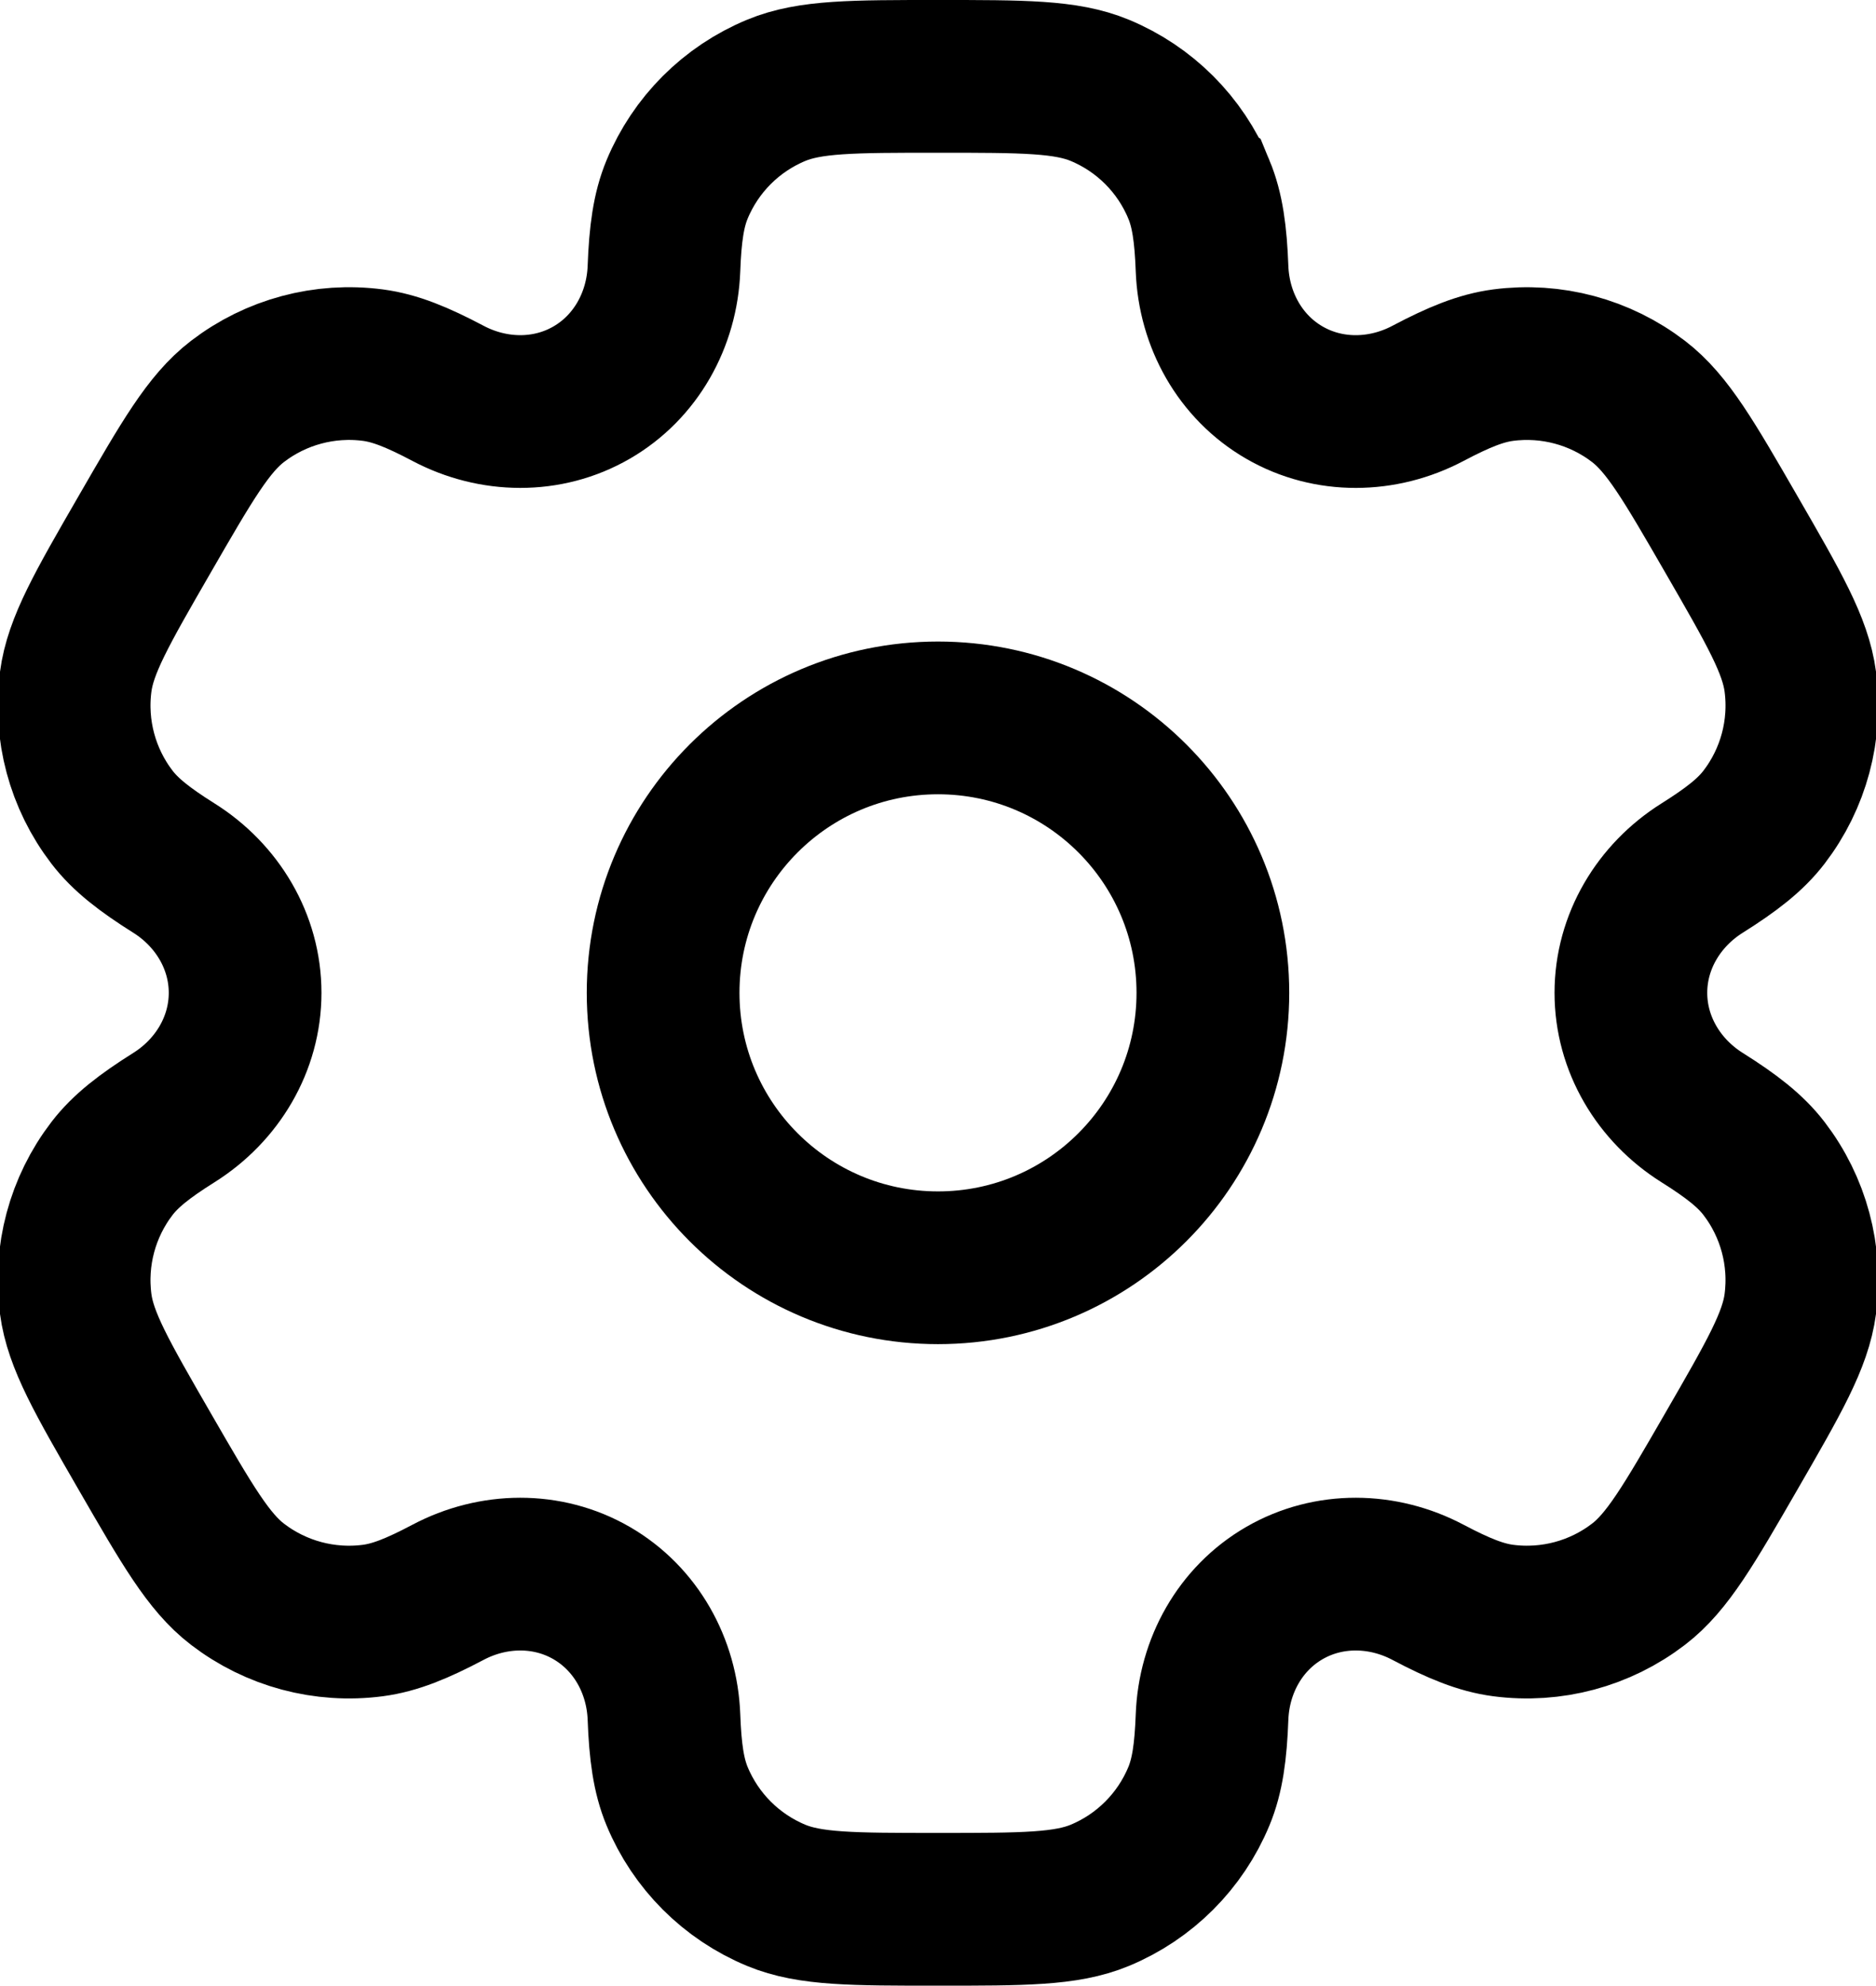 <svg version="1.1" xmlns="http://www.w3.org/2000/svg" xmlns:xlink="http://www.w3.org/1999/xlink" width="368.541" height="390" viewBox="0,0,368.541,390"><g transform="translate(-55.73,15)"><g data-paper-data="{&quot;isPaintingLayer&quot;:true}" fill="none" fill-rule="nonzero" stroke="#000000" stroke-width="30" stroke-linecap="butt" stroke-linejoin="miter" stroke-miterlimit="10" stroke-dasharray="" stroke-dashoffset="0" style="mix-blend-mode: normal"><path d="M186,180c0,-29.823 24.177,-54 54,-54c29.823,0 54,24.177 54,54c0,29.823 -24.177,54 -54,54c-29.823,0 -54,-24.177 -54,-54z"/><path d="M291.259,22.223c1.669,4.027 2.322,8.709 2.578,15.54c0.374,10.039 5.522,19.331 14.224,24.354c8.699,5.023 19.321,4.835 28.202,0.141c6.044,-3.194 10.426,-4.97 14.746,-5.539c9.466,-1.246 19.04,1.319 26.615,7.131c5.681,4.359 9.875,11.623 18.261,26.149c8.388,14.527 12.582,21.79 13.516,28.889c1.246,9.466 -1.319,19.04 -7.132,26.614c-2.653,3.46 -6.383,6.365 -12.172,10.003c-8.505,5.344 -13.979,14.447 -13.979,24.493c0,10.046 5.474,19.152 13.979,24.496c5.787,3.636 9.517,6.543 12.17,10.001c5.812,7.574 8.377,17.149 7.132,26.615c-0.934,7.099 -5.128,14.362 -13.516,28.888c-8.386,14.528 -12.58,21.791 -18.261,26.15c-7.574,5.812 -17.149,8.377 -26.615,7.13c-4.32,-0.569 -8.701,-2.344 -14.744,-5.537c-8.883,-4.694 -19.505,-4.883 -28.204,0.14c-8.699,5.024 -13.847,14.315 -14.222,24.354c-0.256,6.831 -0.909,11.515 -2.578,15.541c-3.652,8.82 -10.661,15.829 -19.481,19.483c-6.617,2.74 -15.003,2.74 -31.777,2.74c-16.774,0 -25.16,0 -31.777,-2.74c-8.821,-3.654 -15.829,-10.663 -19.483,-19.483c-1.668,-4.027 -2.321,-8.71 -2.576,-15.539c-0.375,-10.04 -5.524,-19.332 -14.224,-24.356c-8.7,-5.022 -19.322,-4.835 -28.203,-0.14c-6.043,3.193 -10.425,4.97 -14.746,5.539c-9.466,1.246 -19.04,-1.319 -26.614,-7.132c-5.681,-4.358 -9.874,-11.623 -18.262,-26.149c-8.387,-14.526 -12.58,-21.791 -13.515,-28.89c-1.246,-9.466 1.319,-19.039 7.131,-26.613c2.653,-3.458 6.382,-6.365 12.17,-10.003c8.506,-5.344 13.98,-14.449 13.98,-24.494c0.001,-10.046 -5.473,-19.152 -13.98,-24.498c-5.787,-3.636 -9.515,-6.541 -12.168,-9.999c-5.812,-7.575 -8.378,-17.149 -7.131,-26.615c0.935,-7.1 5.128,-14.363 13.515,-28.89c8.387,-14.527 12.58,-21.79 18.262,-26.149c7.575,-5.812 17.148,-8.378 26.614,-7.131c4.321,0.569 8.703,2.345 14.746,5.539c8.881,4.694 19.502,4.882 28.201,-0.141c8.7,-5.023 13.848,-14.315 14.223,-24.353c0.255,-6.831 0.908,-11.514 2.576,-15.54c3.654,-8.821 10.662,-15.829 19.483,-19.483c6.617,-2.74 15.003,-2.74 31.777,-2.74c16.774,0 25.16,0 31.777,2.74c8.82,3.654 15.829,10.662 19.481,19.483z"/></g></g></svg><!--rotationCenter:184.269726438791:195.00000000000003-->